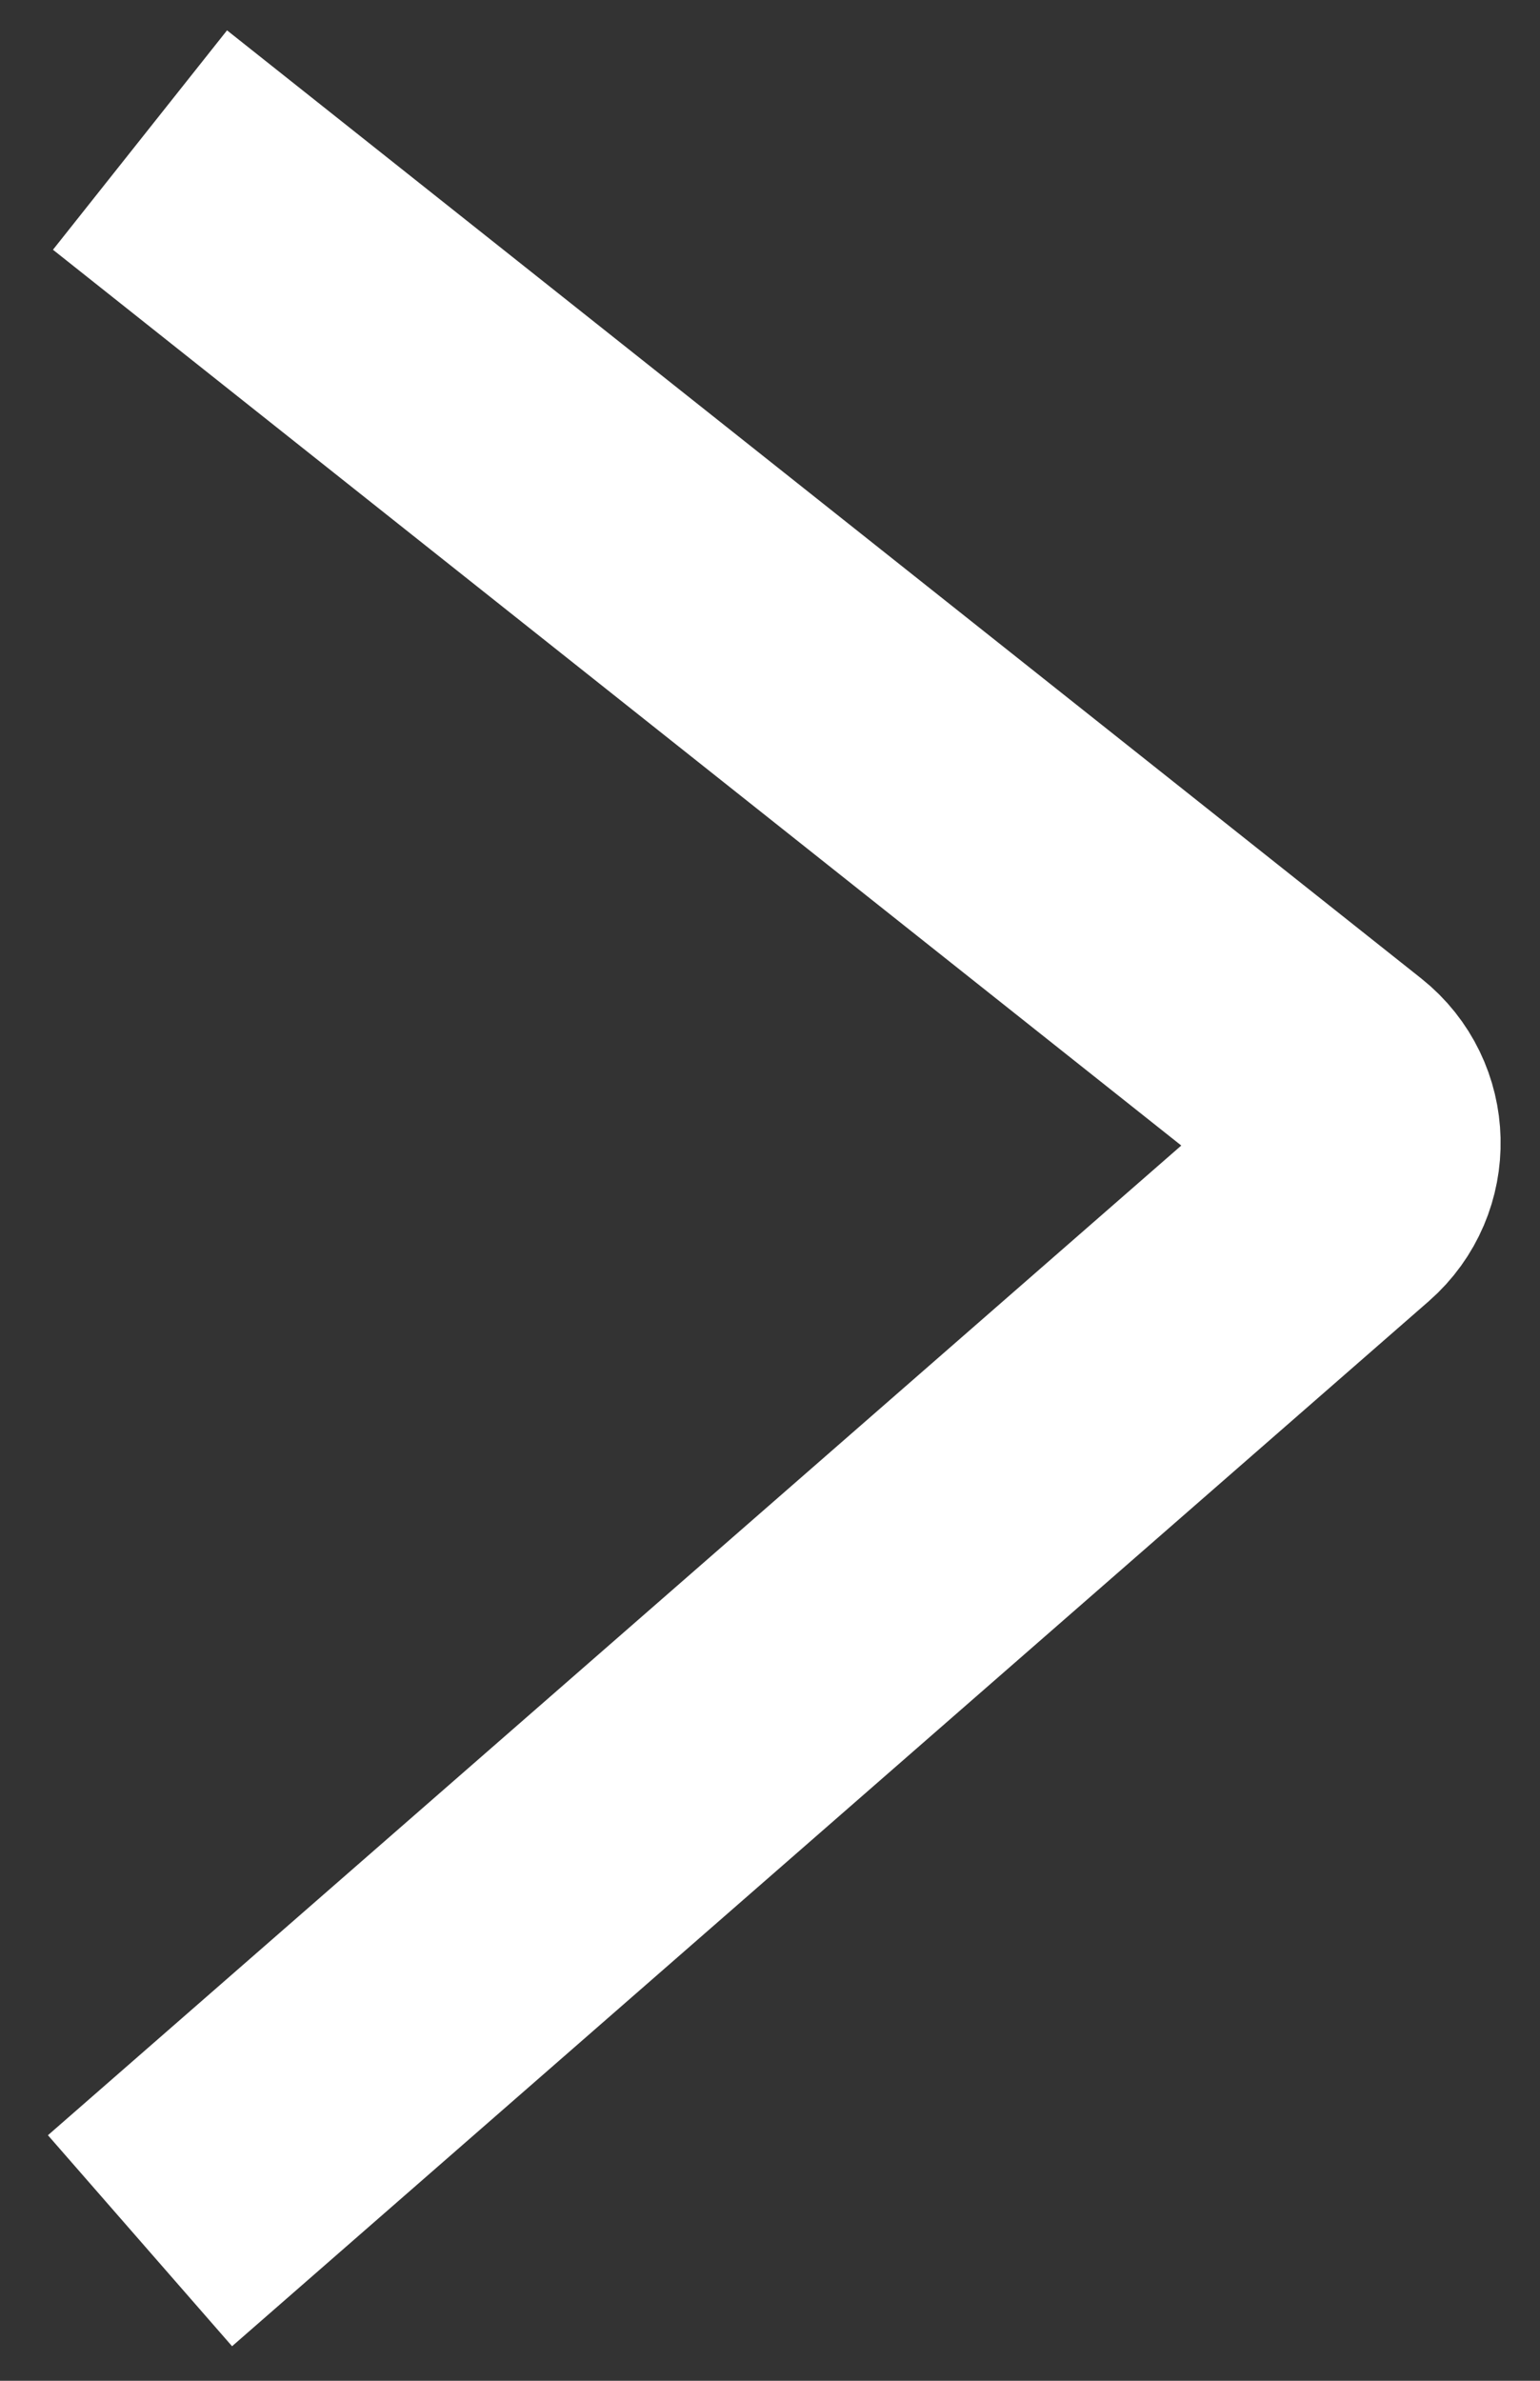 <svg width="11" height="17" viewBox="0 0 11 17" fill="none" xmlns="http://www.w3.org/2000/svg">
<rect x="0" y="0" width="11" height="17" fill="#333333" stroke="none"/>
<path d="M1 16L9.548 8.538C9.783 8.332 9.774 7.964 9.53 7.77L1 1" stroke="white" stroke-width="2"/>
</svg>
